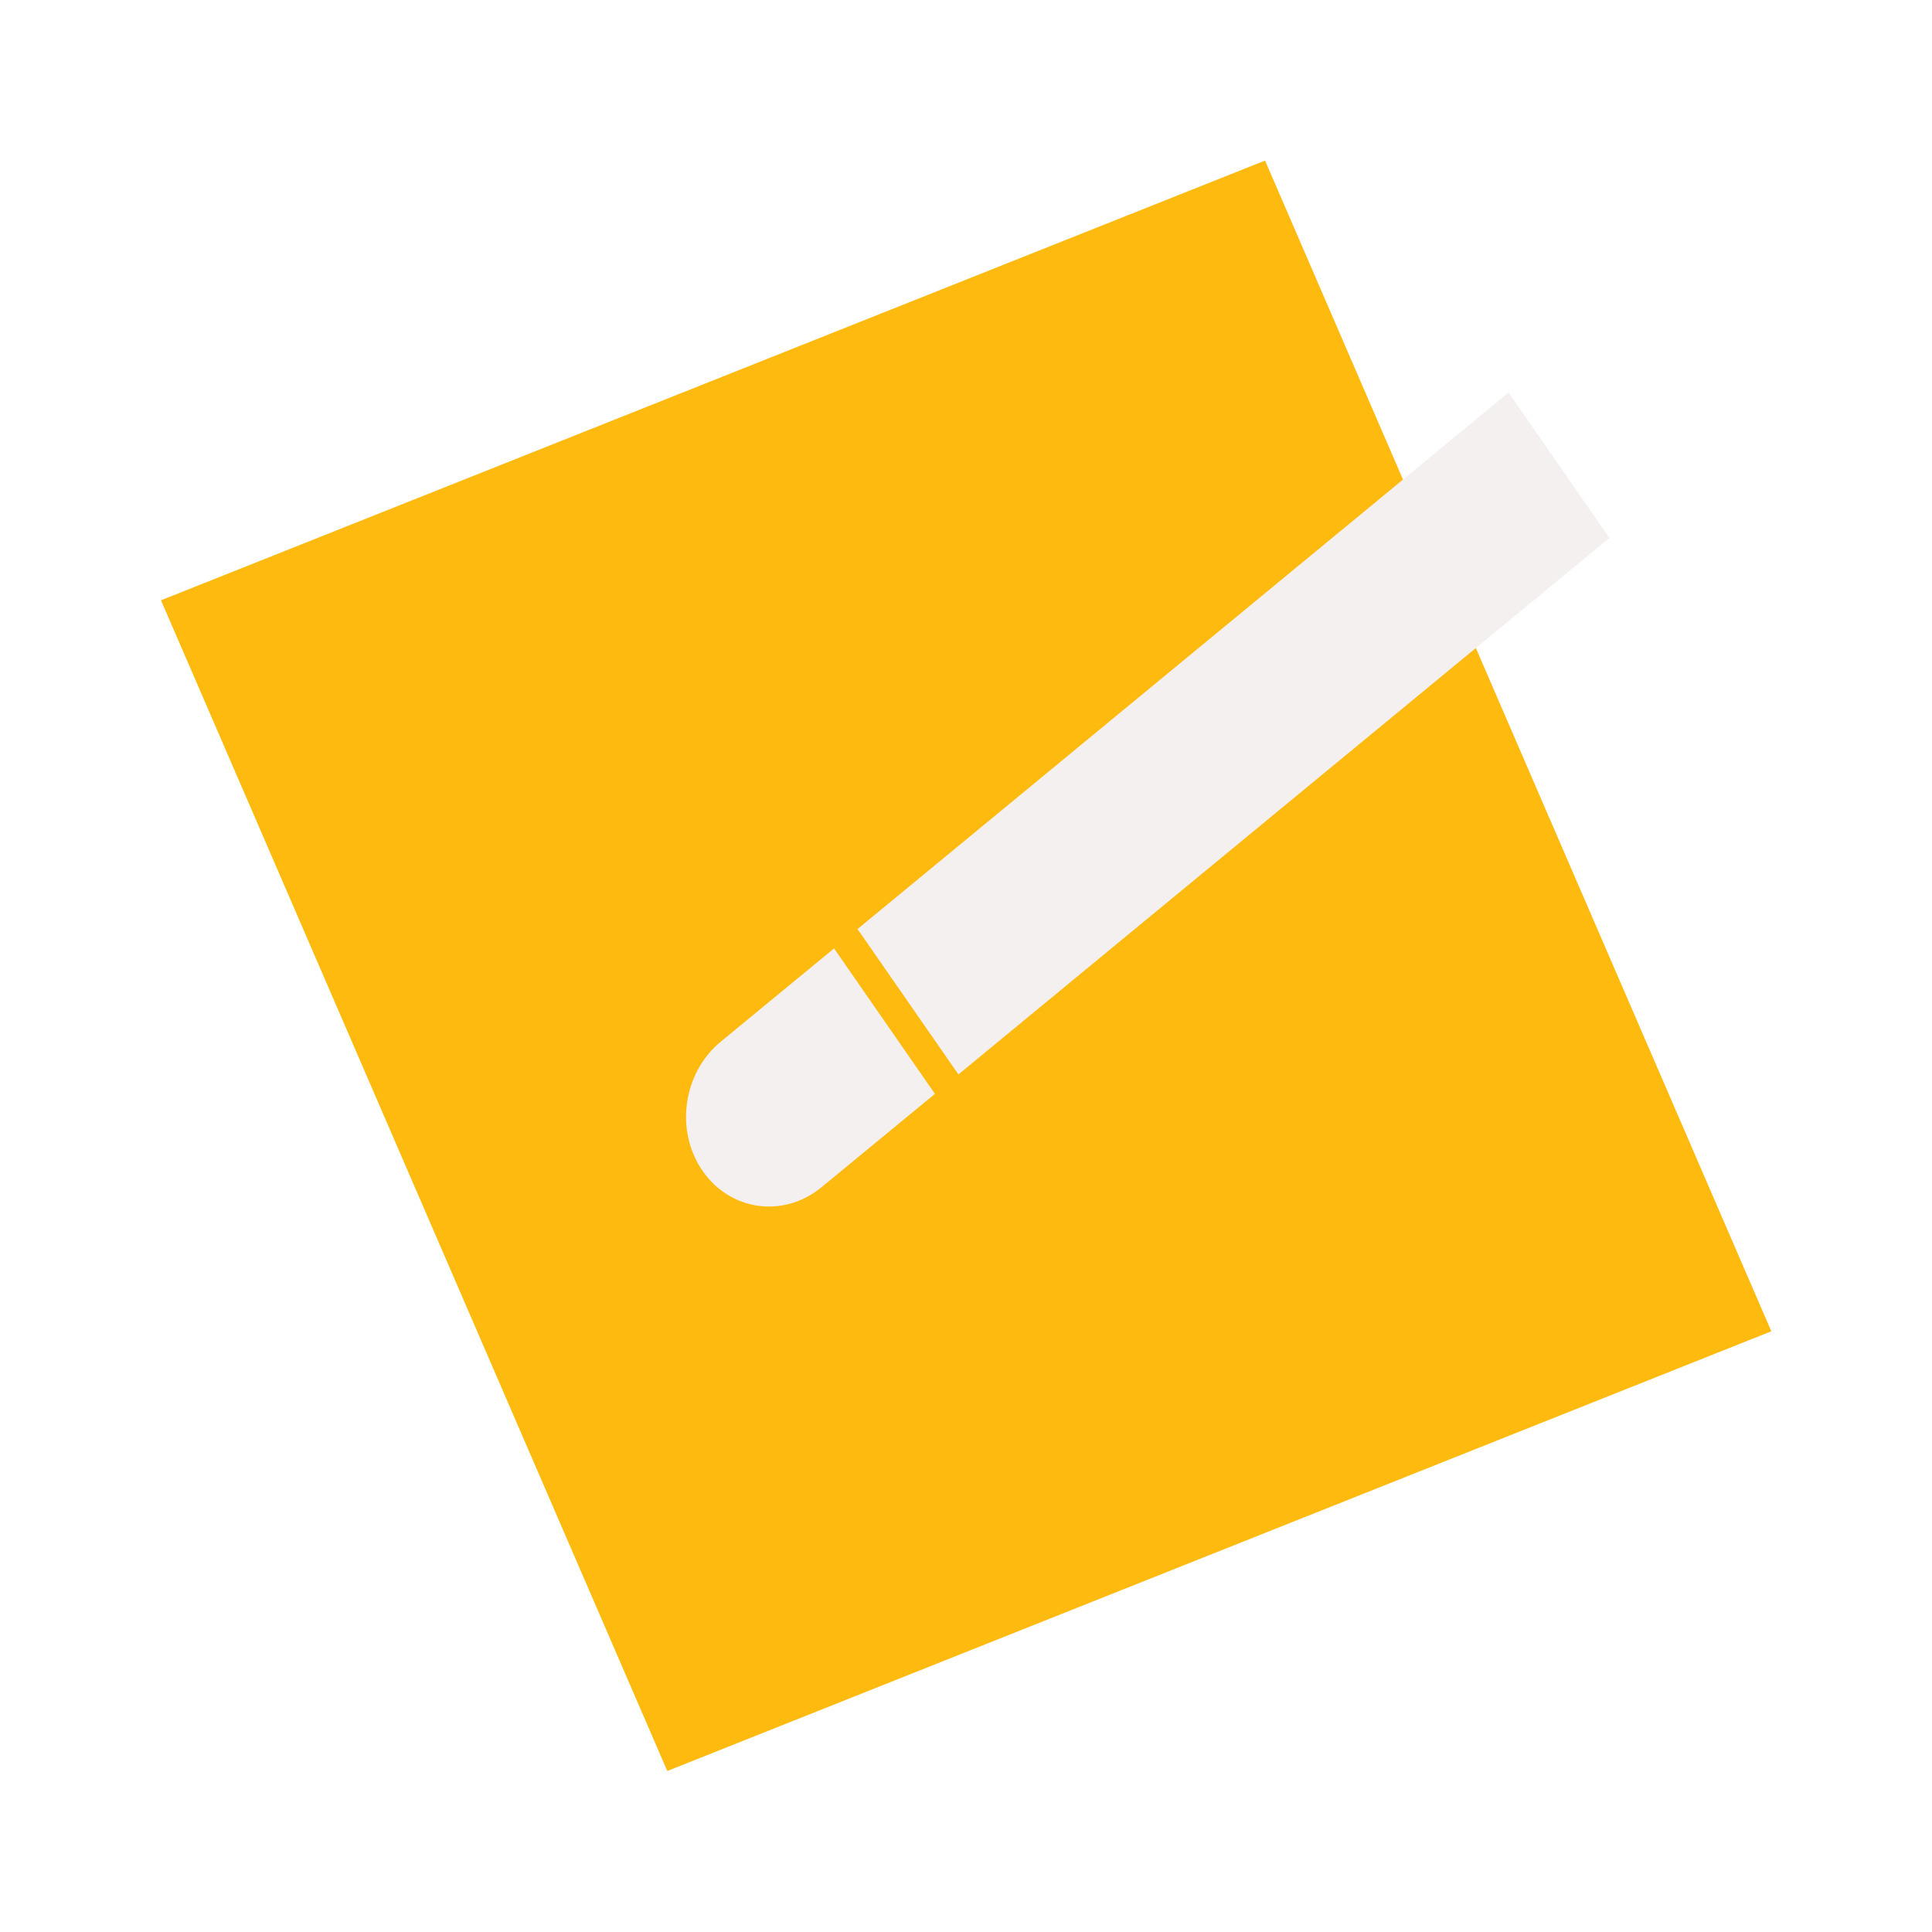 <svg width="48" height="48" viewBox="0 0 48 48" fill="none" xmlns="http://www.w3.org/2000/svg">
<g filter="url(#filter0_d_2226_12)">
<rect width="29.526" height="31.684" transform="matrix(0.929 -0.37 0.397 0.918 4 10.914)" fill="#FEBA0F"/>
</g>
<g filter="url(#filter1_i_2226_12)">
<rect width="20.925" height="4.405" transform="matrix(0.773 -0.637 0.569 0.82 21.305 19.082)" fill="#F5F0F0"/>
<path d="M17.456 25.091C16.764 24.093 16.966 22.656 17.906 21.881L20.722 19.563L23.228 23.177L20.412 25.495C19.472 26.27 18.148 26.089 17.456 25.091Z" fill="#F5F0F0"/>
</g>
<defs>
<filter id="filter0_d_2226_12" x="0" y="-6.10352e-05" width="48" height="48" filterUnits="userSpaceOnUse" color-interpolation-filters="sRGB">
<feFlood flood-opacity="0" result="BackgroundImageFix"/>
<feColorMatrix in="SourceAlpha" type="matrix" values="0 0 0 0 0 0 0 0 0 0 0 0 0 0 0 0 0 0 127 0" result="hardAlpha"/>
<feOffset dy="4"/>
<feGaussianBlur stdDeviation="2"/>
<feColorMatrix type="matrix" values="0 0 0 0 0 0 0 0 0 0 0 0 0 0 0 0 0 0 0.25 0"/>
<feBlend mode="normal" in2="BackgroundImageFix" result="effect1_dropShadow_2226_12"/>
<feBlend mode="normal" in="SourceGraphic" in2="effect1_dropShadow_2226_12" result="shape"/>
</filter>
<filter id="filter1_i_2226_12" x="17.045" y="5.757" width="22.946" height="24.22" filterUnits="userSpaceOnUse" color-interpolation-filters="sRGB">
<feFlood flood-opacity="0" result="BackgroundImageFix"/>
<feBlend mode="normal" in="SourceGraphic" in2="BackgroundImageFix" result="shape"/>
<feColorMatrix in="SourceAlpha" type="matrix" values="0 0 0 0 0 0 0 0 0 0 0 0 0 0 0 0 0 0 127 0" result="hardAlpha"/>
<feOffset dy="4"/>
<feGaussianBlur stdDeviation="2"/>
<feComposite in2="hardAlpha" operator="arithmetic" k2="-1" k3="1"/>
<feColorMatrix type="matrix" values="0 0 0 0 0 0 0 0 0 0 0 0 0 0 0 0 0 0 0.25 0"/>
<feBlend mode="normal" in2="shape" result="effect1_innerShadow_2226_12"/>
</filter>
</defs>
</svg>
